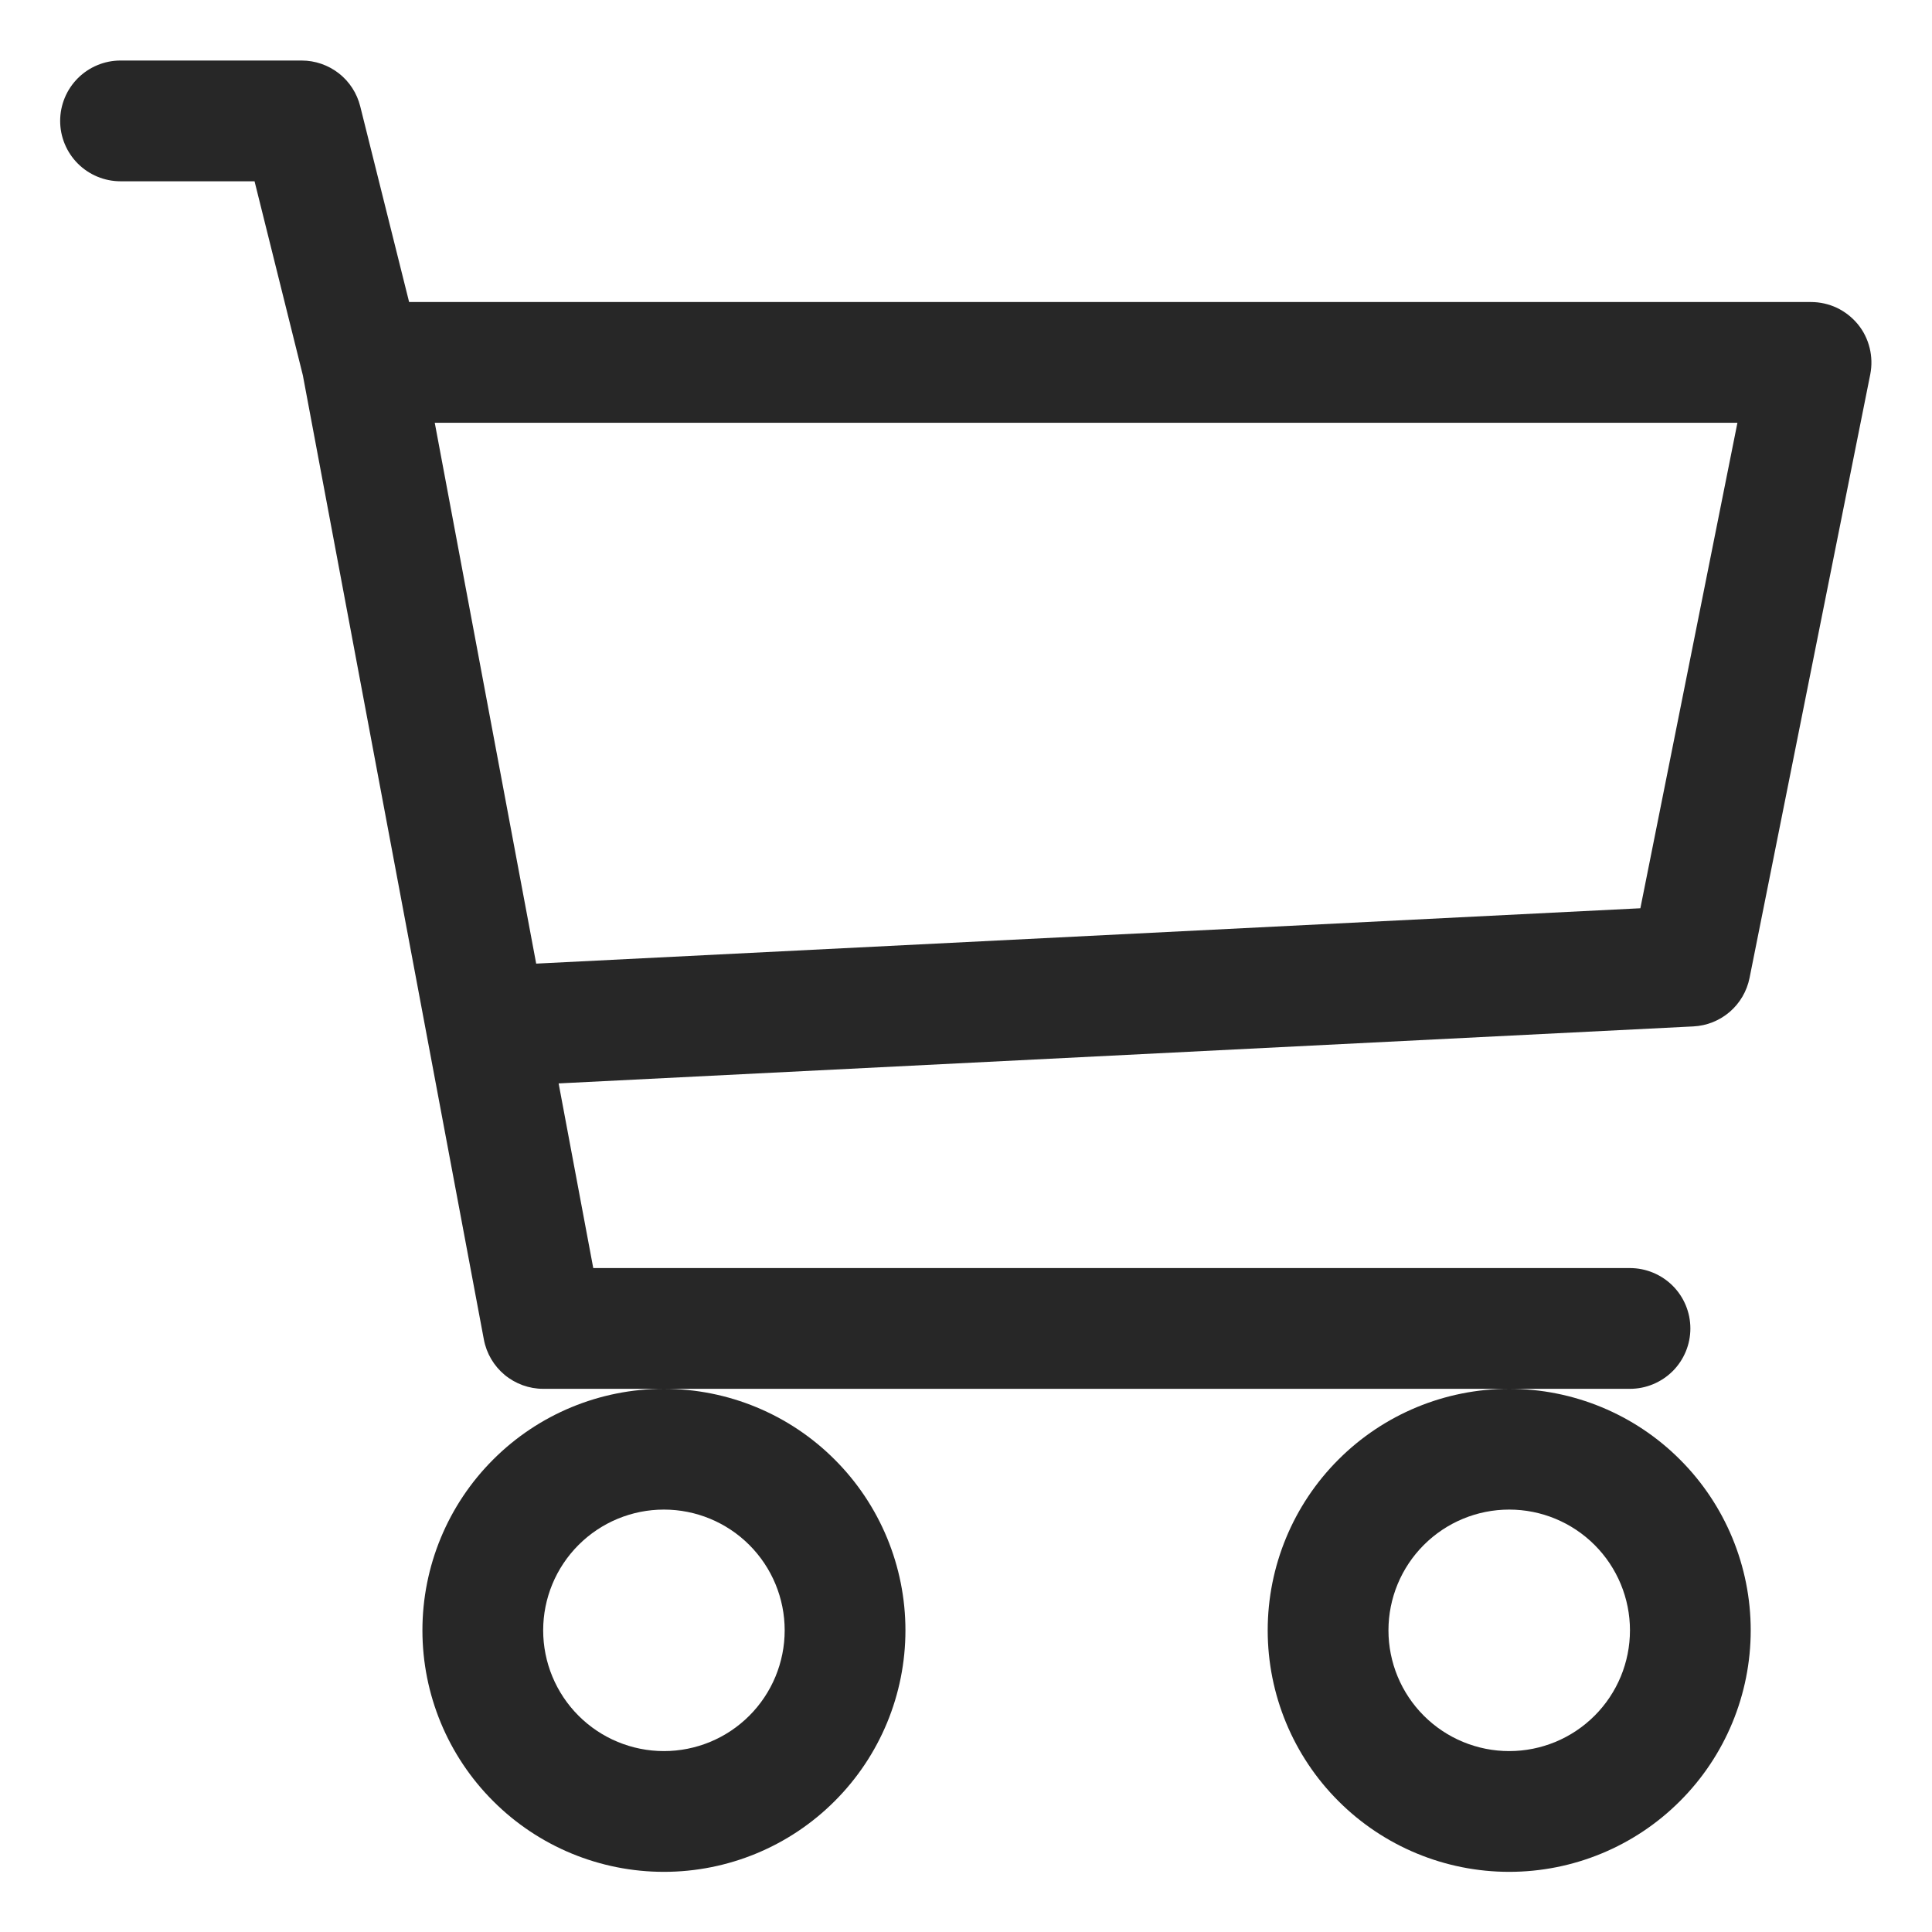 <?xml version="1.0" encoding="UTF-8" standalone="no" ?>
<!DOCTYPE svg PUBLIC "-//W3C//DTD SVG 1.1//EN" "http://www.w3.org/Graphics/SVG/1.1/DTD/svg11.dtd">
<svg xmlns="http://www.w3.org/2000/svg" xmlns:xlink="http://www.w3.org/1999/xlink" version="1.1" width="1080" height="1080" viewBox="0 0 1080 1080" xml:space="preserve">
<desc>Created with Fabric.js 5.2.4</desc>
<defs>
</defs>
<g transform="matrix(1 0 0 1 540 540)" id="d38a50c1-dbeb-4298-962b-910a21a177b5"  >
</g>
<g transform="matrix(1 0 0 1 540 540)" id="311264db-2fde-4cd0-87aa-83ddf2a2aa15"  >
<rect style="stroke: none; stroke-width: 1; stroke-dasharray: none; stroke-linecap: butt; stroke-dashoffset: 0; stroke-linejoin: miter; stroke-miterlimit: 4; fill: rgb(255,255,255); fill-rule: nonzero; opacity: 1; visibility: hidden;" vector-effect="non-scaling-stroke"  x="-540" y="-540" rx="0" ry="0" width="1080" height="1080" />
</g>
<g transform="matrix(0 0 0 0 0 0)"  >
<g style=""   >
</g>
</g>
<g transform="matrix(0 0 0 0 0 0)"  >
<g style=""   >
</g>
</g>
<g transform="matrix(0 0 0 0 0 0)"  >
<g style=""   >
</g>
</g>
<g transform="matrix(41.54 0 0 41.54 540 540)"  >
<path style="stroke: none; stroke-width: 1; stroke-dasharray: none; stroke-linecap: butt; stroke-dashoffset: 0; stroke-linejoin: miter; stroke-miterlimit: 4; fill: rgb(39,39,39); fill-rule: evenodd; opacity: 1;"  transform=" translate(-12.19, -13.81)" d="M 0 2.438 C 0 2.222 0.086 2.015 0.238 1.863 C 0.39 1.711 0.597 1.625 0.812 1.625 L 3.25 1.625 C 3.431 1.625 3.607 1.686 3.75 1.797 C 3.893 1.909 3.994 2.065 4.038 2.241 L 4.696 4.875 L 23.562 4.875 C 23.683 4.875 23.801 4.902 23.91 4.953 C 24.018 5.005 24.114 5.08 24.191 5.173 C 24.267 5.265 24.321 5.374 24.35 5.491 C 24.379 5.607 24.382 5.729 24.359 5.847 L 22.734 13.972 C 22.698 14.149 22.605 14.309 22.468 14.427 C 22.331 14.545 22.159 14.614 21.978 14.623 L 6.708 15.39 L 7.174 17.875 L 21.125 17.875 C 21.34 17.875 21.547 17.961 21.7 18.113 C 21.852 18.265 21.938 18.472 21.938 18.688 C 21.938 18.903 21.852 19.11 21.7 19.262 C 21.547 19.414 21.34 19.5 21.125 19.5 L 6.5 19.5 C 6.311 19.5 6.127 19.433 5.981 19.312 C 5.836 19.191 5.737 19.023 5.702 18.837 L 3.266 5.861 L 2.616 3.25 L 0.812 3.25 C 0.597 3.25 0.39 3.164 0.238 3.012 C 0.086 2.86 0 2.653 0 2.438 Z M 5.041 6.5 L 6.406 13.778 L 21.265 13.033 L 22.571 6.5 L 5.041 6.5 Z M 8.125 19.5 C 7.263 19.5 6.436 19.842 5.827 20.452 C 5.217 21.061 4.875 21.888 4.875 22.75 C 4.875 23.612 5.217 24.439 5.827 25.048 C 6.436 25.658 7.263 26 8.125 26 C 8.987 26 9.814 25.658 10.423 25.048 C 11.033 24.439 11.375 23.612 11.375 22.75 C 11.375 21.888 11.033 21.061 10.423 20.452 C 9.814 19.842 8.987 19.5 8.125 19.5 Z M 19.5 19.5 C 18.638 19.5 17.811 19.842 17.202 20.452 C 16.592 21.061 16.25 21.888 16.25 22.75 C 16.25 23.612 16.592 24.439 17.202 25.048 C 17.811 25.658 18.638 26 19.5 26 C 20.362 26 21.189 25.658 21.798 25.048 C 22.408 24.439 22.75 23.612 22.75 22.75 C 22.75 21.888 22.408 21.061 21.798 20.452 C 21.189 19.842 20.362 19.5 19.5 19.5 Z M 8.125 21.125 C 7.694 21.125 7.281 21.296 6.976 21.601 C 6.671 21.906 6.5 22.319 6.5 22.75 C 6.5 23.181 6.671 23.594 6.976 23.899 C 7.281 24.204 7.694 24.375 8.125 24.375 C 8.556 24.375 8.969 24.204 9.274 23.899 C 9.579 23.594 9.75 23.181 9.75 22.75 C 9.75 22.319 9.579 21.906 9.274 21.601 C 8.969 21.296 8.556 21.125 8.125 21.125 Z M 19.5 21.125 C 19.069 21.125 18.656 21.296 18.351 21.601 C 18.046 21.906 17.875 22.319 17.875 22.75 C 17.875 23.181 18.046 23.594 18.351 23.899 C 18.656 24.204 19.069 24.375 19.5 24.375 C 19.931 24.375 20.344 24.204 20.649 23.899 C 20.954 23.594 21.125 23.181 21.125 22.75 C 21.125 22.319 20.954 21.906 20.649 21.601 C 20.344 21.296 19.931 21.125 19.5 21.125 Z" stroke-linecap="round" />
</g>
</svg>